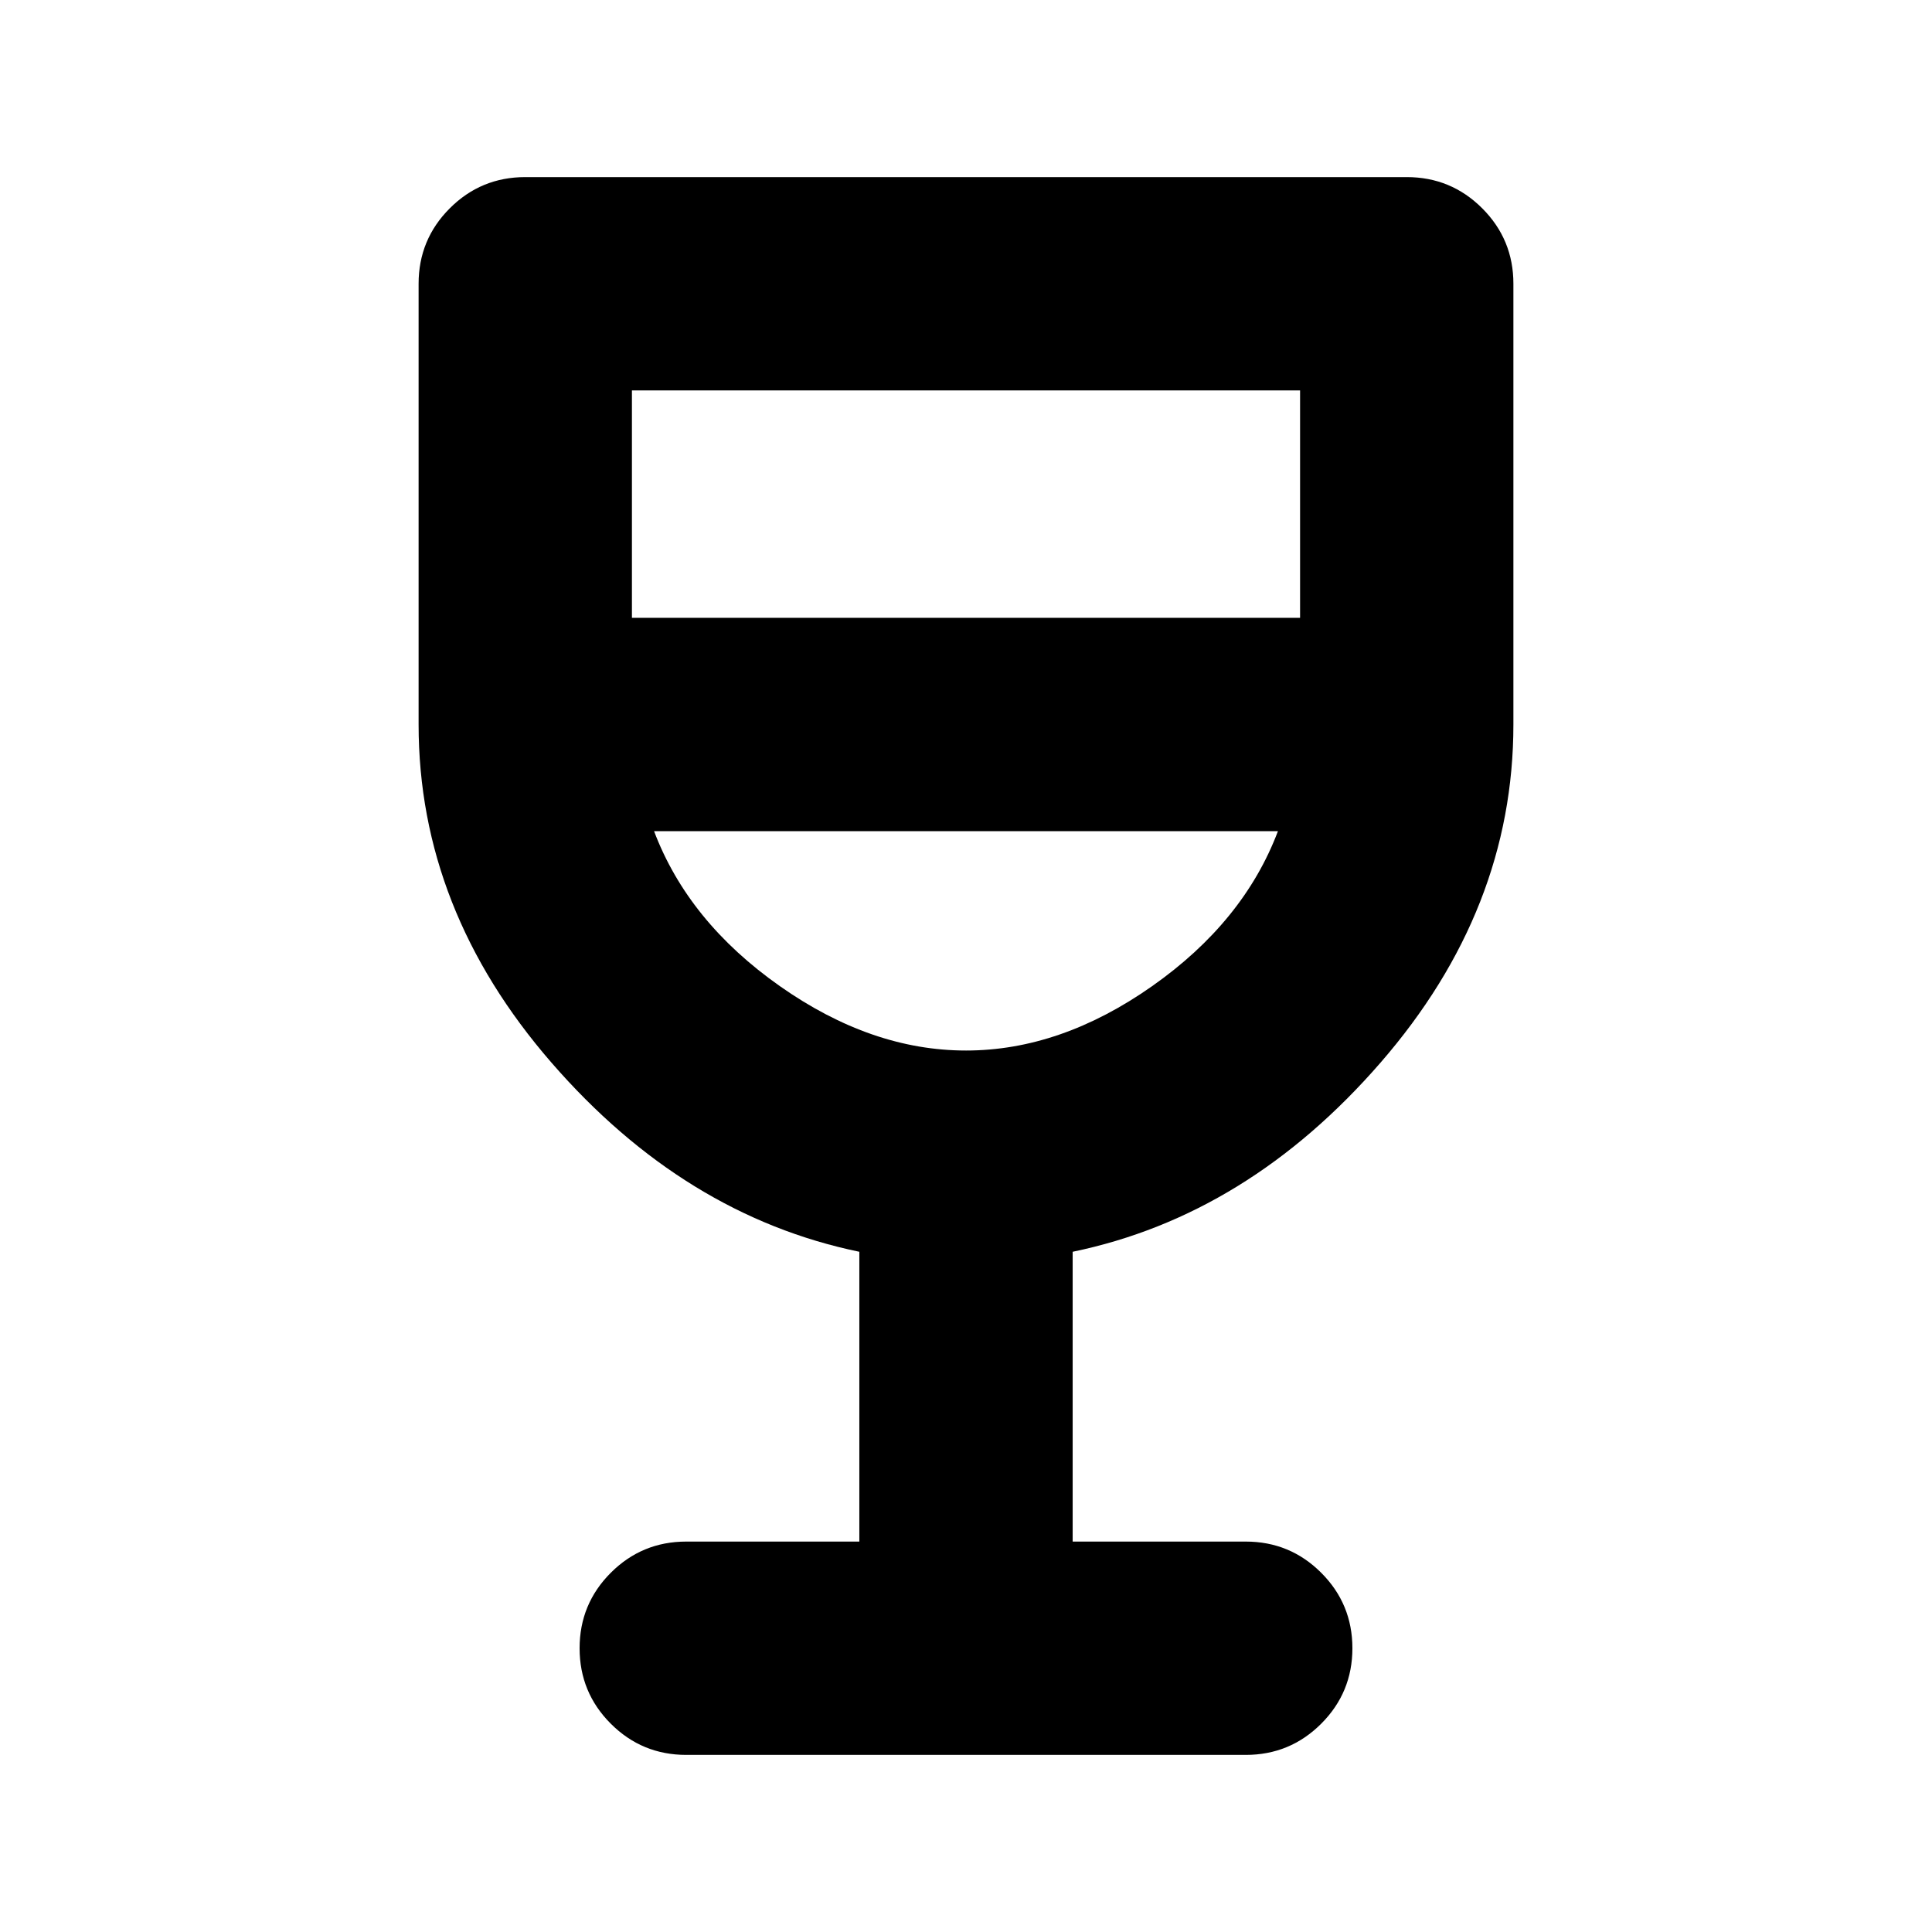 <svg xmlns="http://www.w3.org/2000/svg" height="24" viewBox="0 -960 960 960" width="24"><path d="M427-194v-144q-87-18-153-94t-66-168v-219q0-22 15.5-37.5T261-872h438q22 0 37.5 15.5T752-819v219q0 92-66 168t-153 94v144h86q22 0 37.5 15.5T672-141q0 22-15.5 37.5T619-88H341q-22 0-37.5-15.5T288-141q0-22 15.5-37.5T341-194h86Zm53-244q47 0 92.5-32t62.5-77H325q17 45 62.5 77t92.5 32ZM314-653h332v-113H314v113Zm166 215Z"/></svg>
